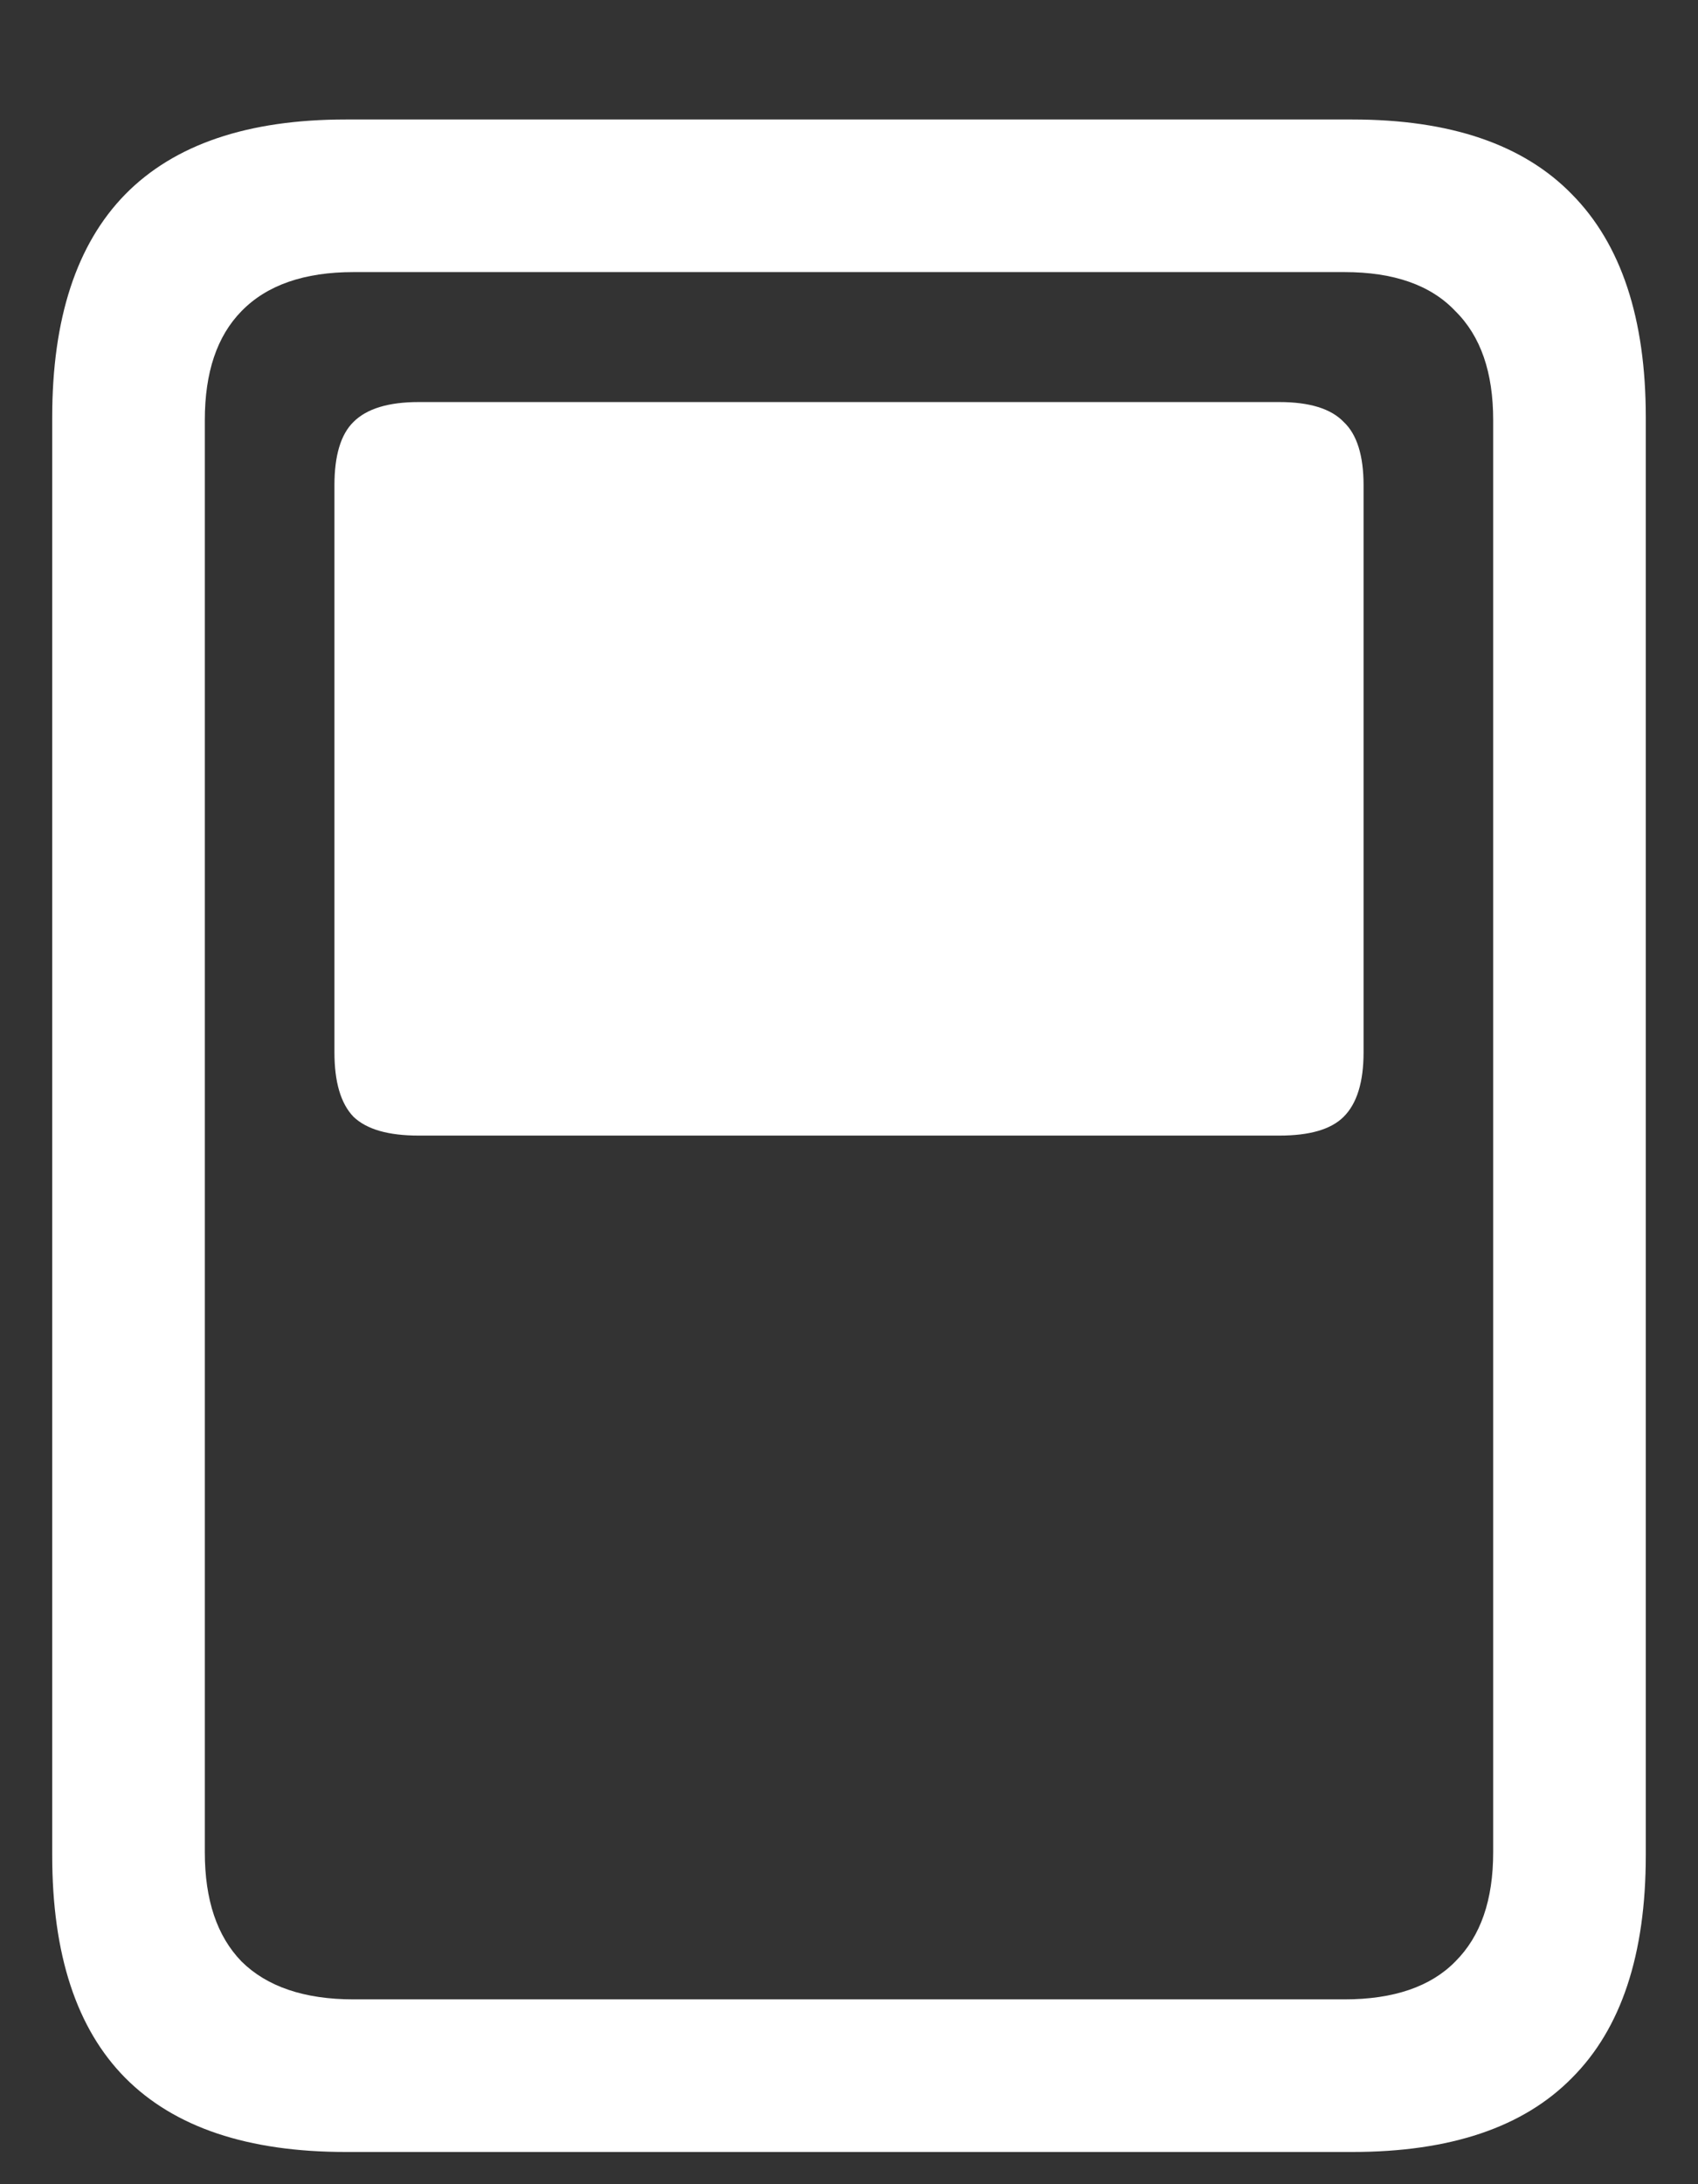 <?xml version="1.0" encoding="UTF-8"?>
<svg xmlns="http://www.w3.org/2000/svg" xmlns:xlink="http://www.w3.org/1999/xlink" width="24" height="30.857" viewBox="0 0 24 30.857" version="1.1">
<rect x="0" y="0" width="24" height="30.857" fill="#333333" stroke="none"/>
<g id="surface1">
<path style=" stroke:none;fill-rule:nonzero;fill:rgb(100%,100%,100%);fill-opacity:1;" d="M 5.918 16.043 L 18.082 16.043 C 18.508 16.043 18.812 15.957 18.992 15.777 C 19.18 15.59 19.273 15.285 19.273 14.867 L 19.273 6.855 C 19.273 6.438 19.18 6.137 18.992 5.961 C 18.812 5.773 18.508 5.68 18.082 5.68 L 5.918 5.68 C 5.492 5.68 5.184 5.773 4.996 5.961 C 4.816 6.137 4.727 6.438 4.727 6.855 L 4.727 14.867 C 4.727 15.285 4.816 15.59 4.996 15.777 C 5.184 15.957 5.492 16.043 5.918 16.043 Z M 0.738 26.211 C 0.738 27.613 1.082 28.66 1.77 29.355 C 2.465 30.055 3.504 30.402 4.887 30.402 L 19.113 30.402 C 20.496 30.402 21.531 30.055 22.219 29.355 C 22.914 28.66 23.262 27.613 23.262 26.211 L 23.262 5.895 C 23.262 4.5 22.914 3.449 22.219 2.746 C 21.531 2.039 20.496 1.688 19.113 1.688 L 4.887 1.688 C 3.504 1.688 2.465 2.039 1.77 2.746 C 1.082 3.449 0.738 4.5 0.738 5.895 Z M 2.895 26.168 L 2.895 5.934 C 2.895 5.262 3.066 4.75 3.414 4.395 C 3.773 4.027 4.301 3.844 4.996 3.844 L 19.004 3.844 C 19.699 3.844 20.223 4.027 20.57 4.395 C 20.93 4.75 21.105 5.262 21.105 5.934 L 21.105 26.168 C 21.105 26.84 20.93 27.352 20.57 27.711 C 20.223 28.066 19.699 28.246 19.004 28.246 L 4.996 28.246 C 4.301 28.246 3.773 28.066 3.414 27.711 C 3.066 27.352 2.895 26.84 2.895 26.168 Z M 2.895 26.168 "/>
</g>
</svg>
